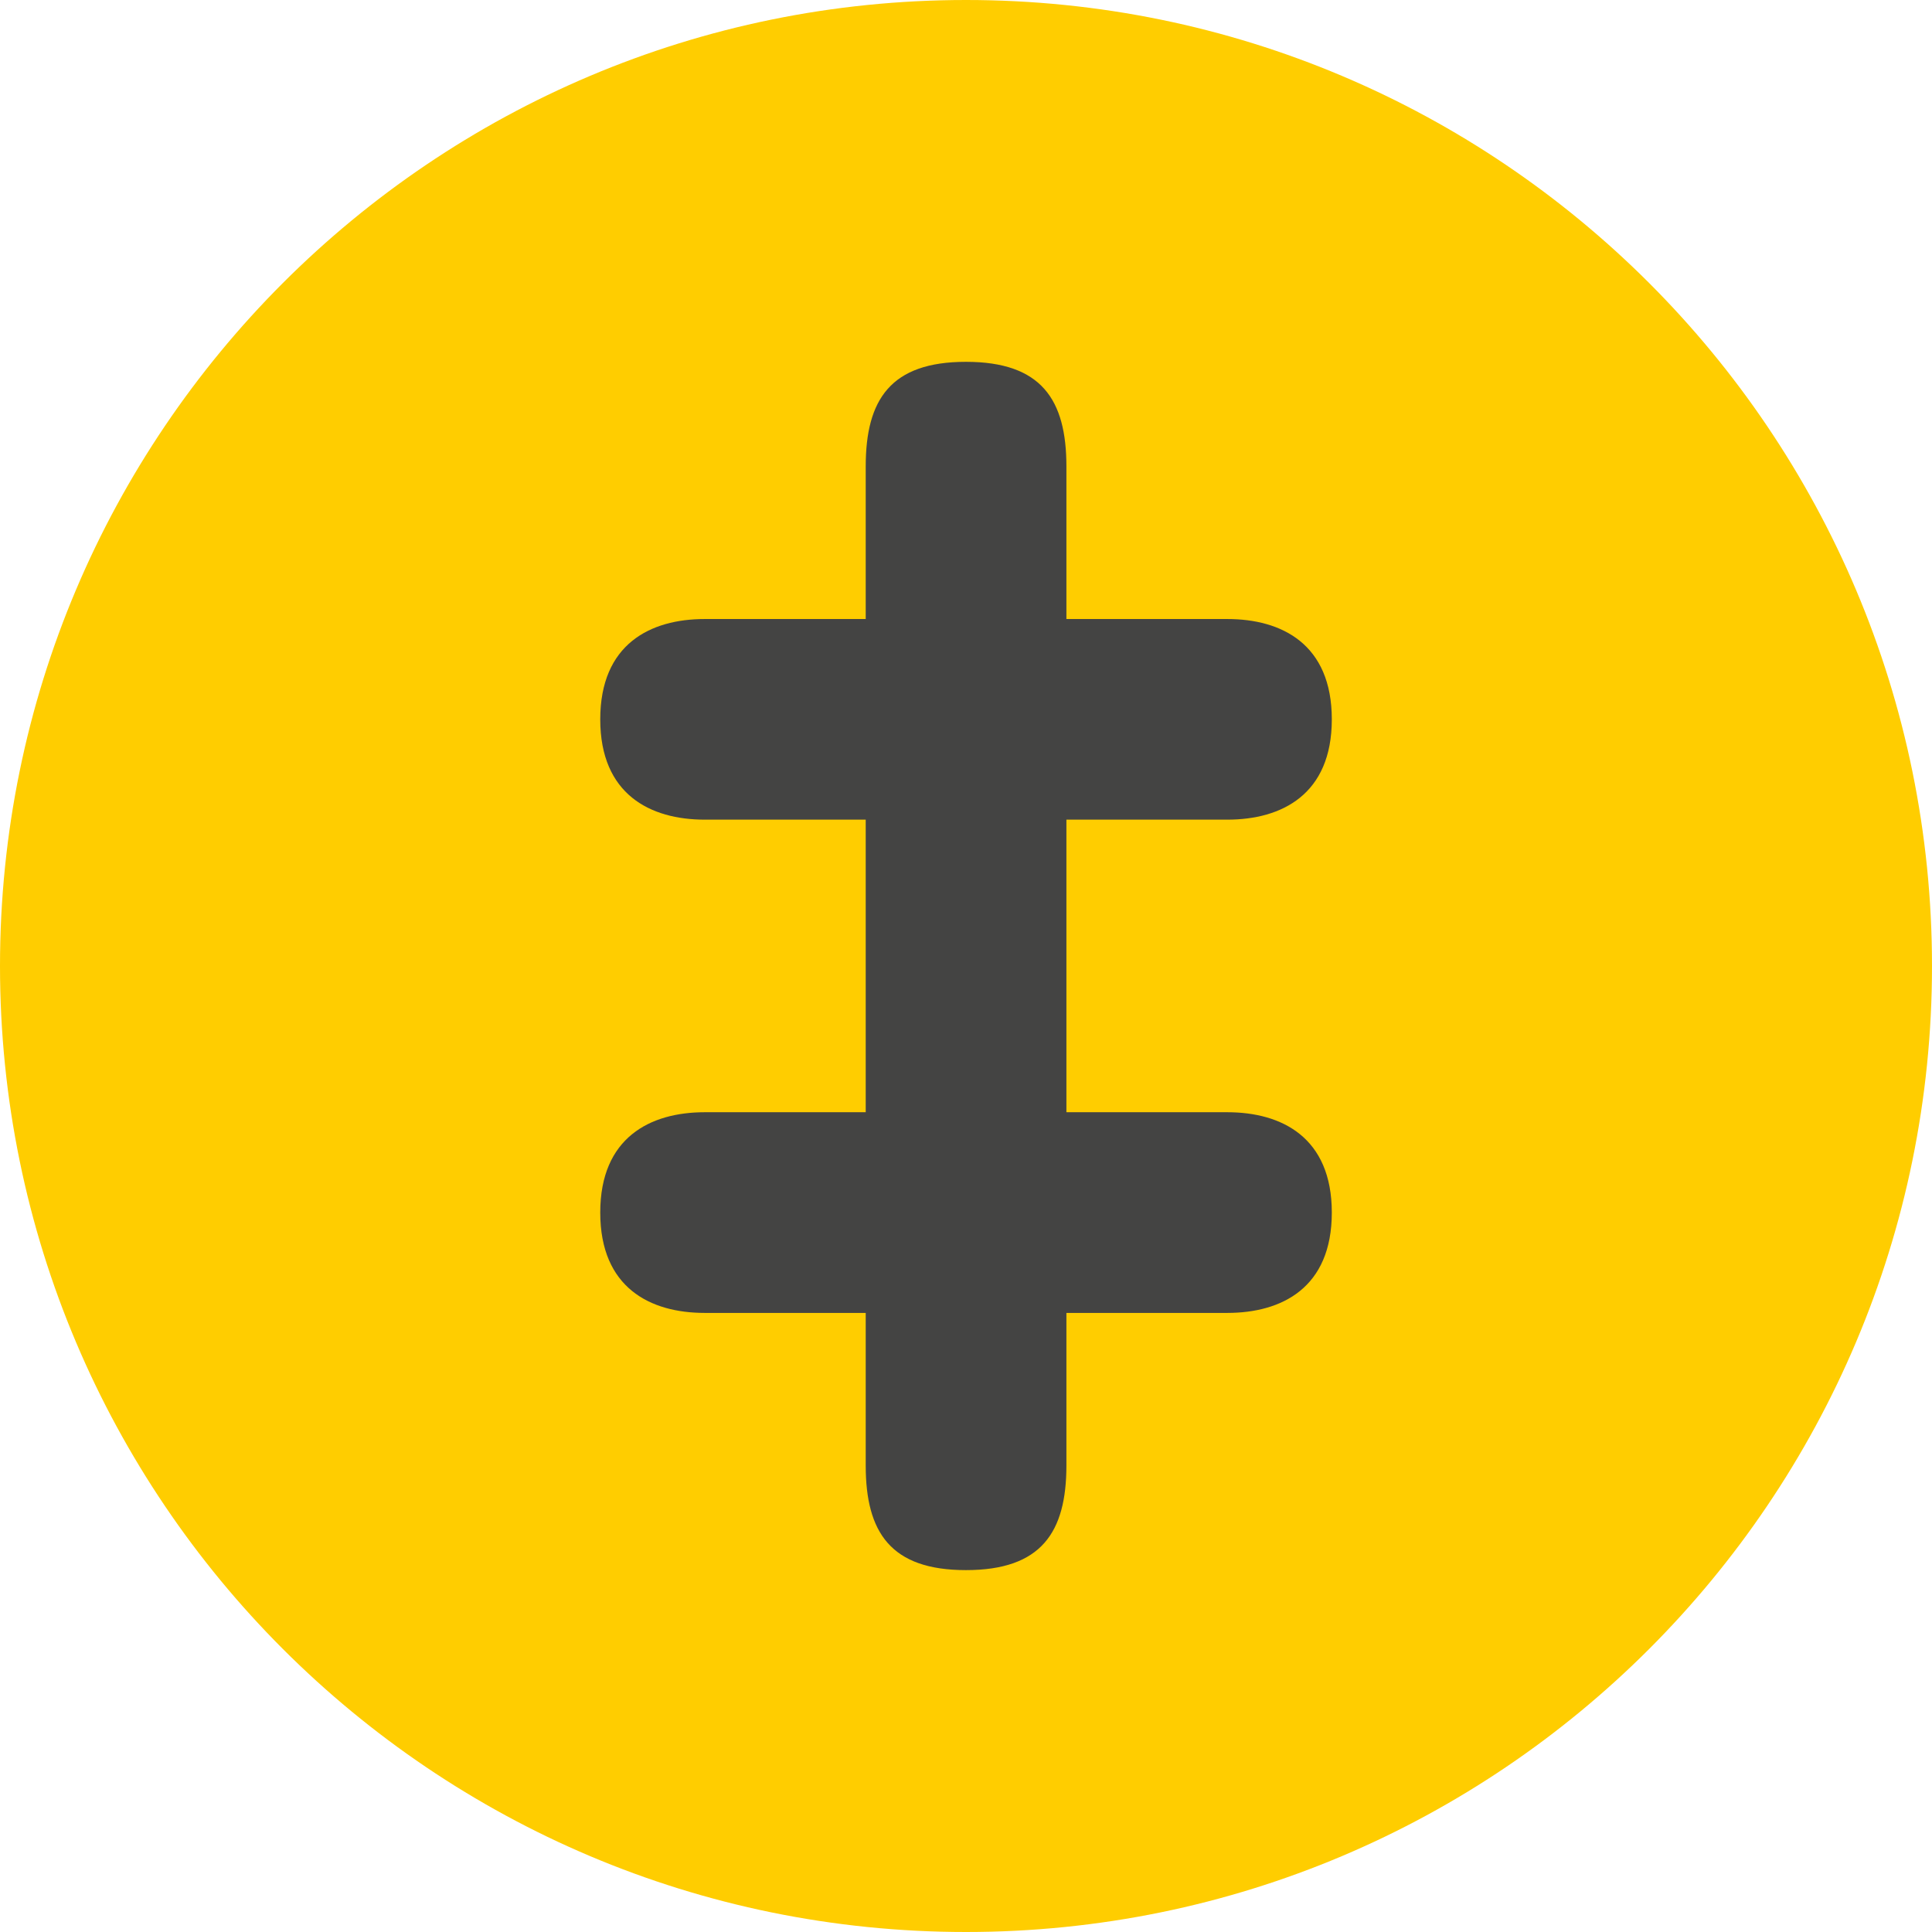<?xml version="1.0" encoding="UTF-8" standalone="no"?>
<!-- Created with Inkscape (http://www.inkscape.org/) -->

<svg
   xmlns:dc="http://purl.org/dc/elements/1.1/"
   xmlns:cc="http://creativecommons.org/ns#"
   xmlns:rdf="http://www.w3.org/1999/02/22-rdf-syntax-ns#"
   xmlns:svg="http://www.w3.org/2000/svg"
   xmlns="http://www.w3.org/2000/svg"
   xmlns:inkscape="http://www.inkscape.org/namespaces/inkscape"
   version="1.1"
   width="40"
   height="40"
   id="svg2"
   xml:space="preserve"><defs
     id="defs6"><clipPath
       id="clipPath16"><path
         d="M 0,32 32,32 32,0 0,0 0,32 z"
         inkscape:connector-curvature="0"
         id="path18" /></clipPath></defs><g
     transform="matrix(1.25,0,0,-1.25,0,40)"
     id="g10"><g
       id="g12"><g
         clip-path="url(#clipPath16)"
         id="g14"><g
           transform="translate(32,16)"
           id="g20"><path
             d="m 0,0 c 0,-8.836 -7.163,-16 -16,-16 -8.836,0 -16,7.164 -16,16 0,8.836 7.164,16 16,16 C -7.163,16 0,8.836 0,0"
             inkscape:connector-curvature="0"
             id="path22"
             style="fill:#ffcd00;fill-opacity:1;fill-rule:nonzero;stroke:none" /></g><g
           transform="translate(14.339,18.424)"
           id="g24"><path
             d="m 0,0 -2.667,0 c -0.899,0 -1.73,0.416 -1.73,1.661 0,1.248 0.831,1.662 1.73,1.662 l 2.667,0 0,2.528 c 0,1.108 0.414,1.732 1.66,1.732 1.248,0 1.664,-0.624 1.664,-1.732 l 0,-2.528 2.665,0 C 6.889,3.323 7.72,2.909 7.72,1.661 7.72,0.416 6.889,0 5.989,0 l -2.665,0 0,-4.846 2.665,0 c 0.9,0 1.731,-0.416 1.731,-1.662 0,-1.248 -0.831,-1.662 -1.731,-1.662 l -2.665,0 0,-2.527 c 0,-1.108 -0.416,-1.733 -1.664,-1.733 -1.246,0 -1.66,0.625 -1.66,1.733 l 0,2.527 -2.667,0 c -0.899,0 -1.73,0.414 -1.73,1.662 0,1.246 0.831,1.662 1.73,1.662 L 0,-4.846 0,0 z"
             inkscape:connector-curvature="0"
             id="path26"
             style="fill:#444443;fill-opacity:1;fill-rule:nonzero;stroke:none" /></g></g></g></g></svg>